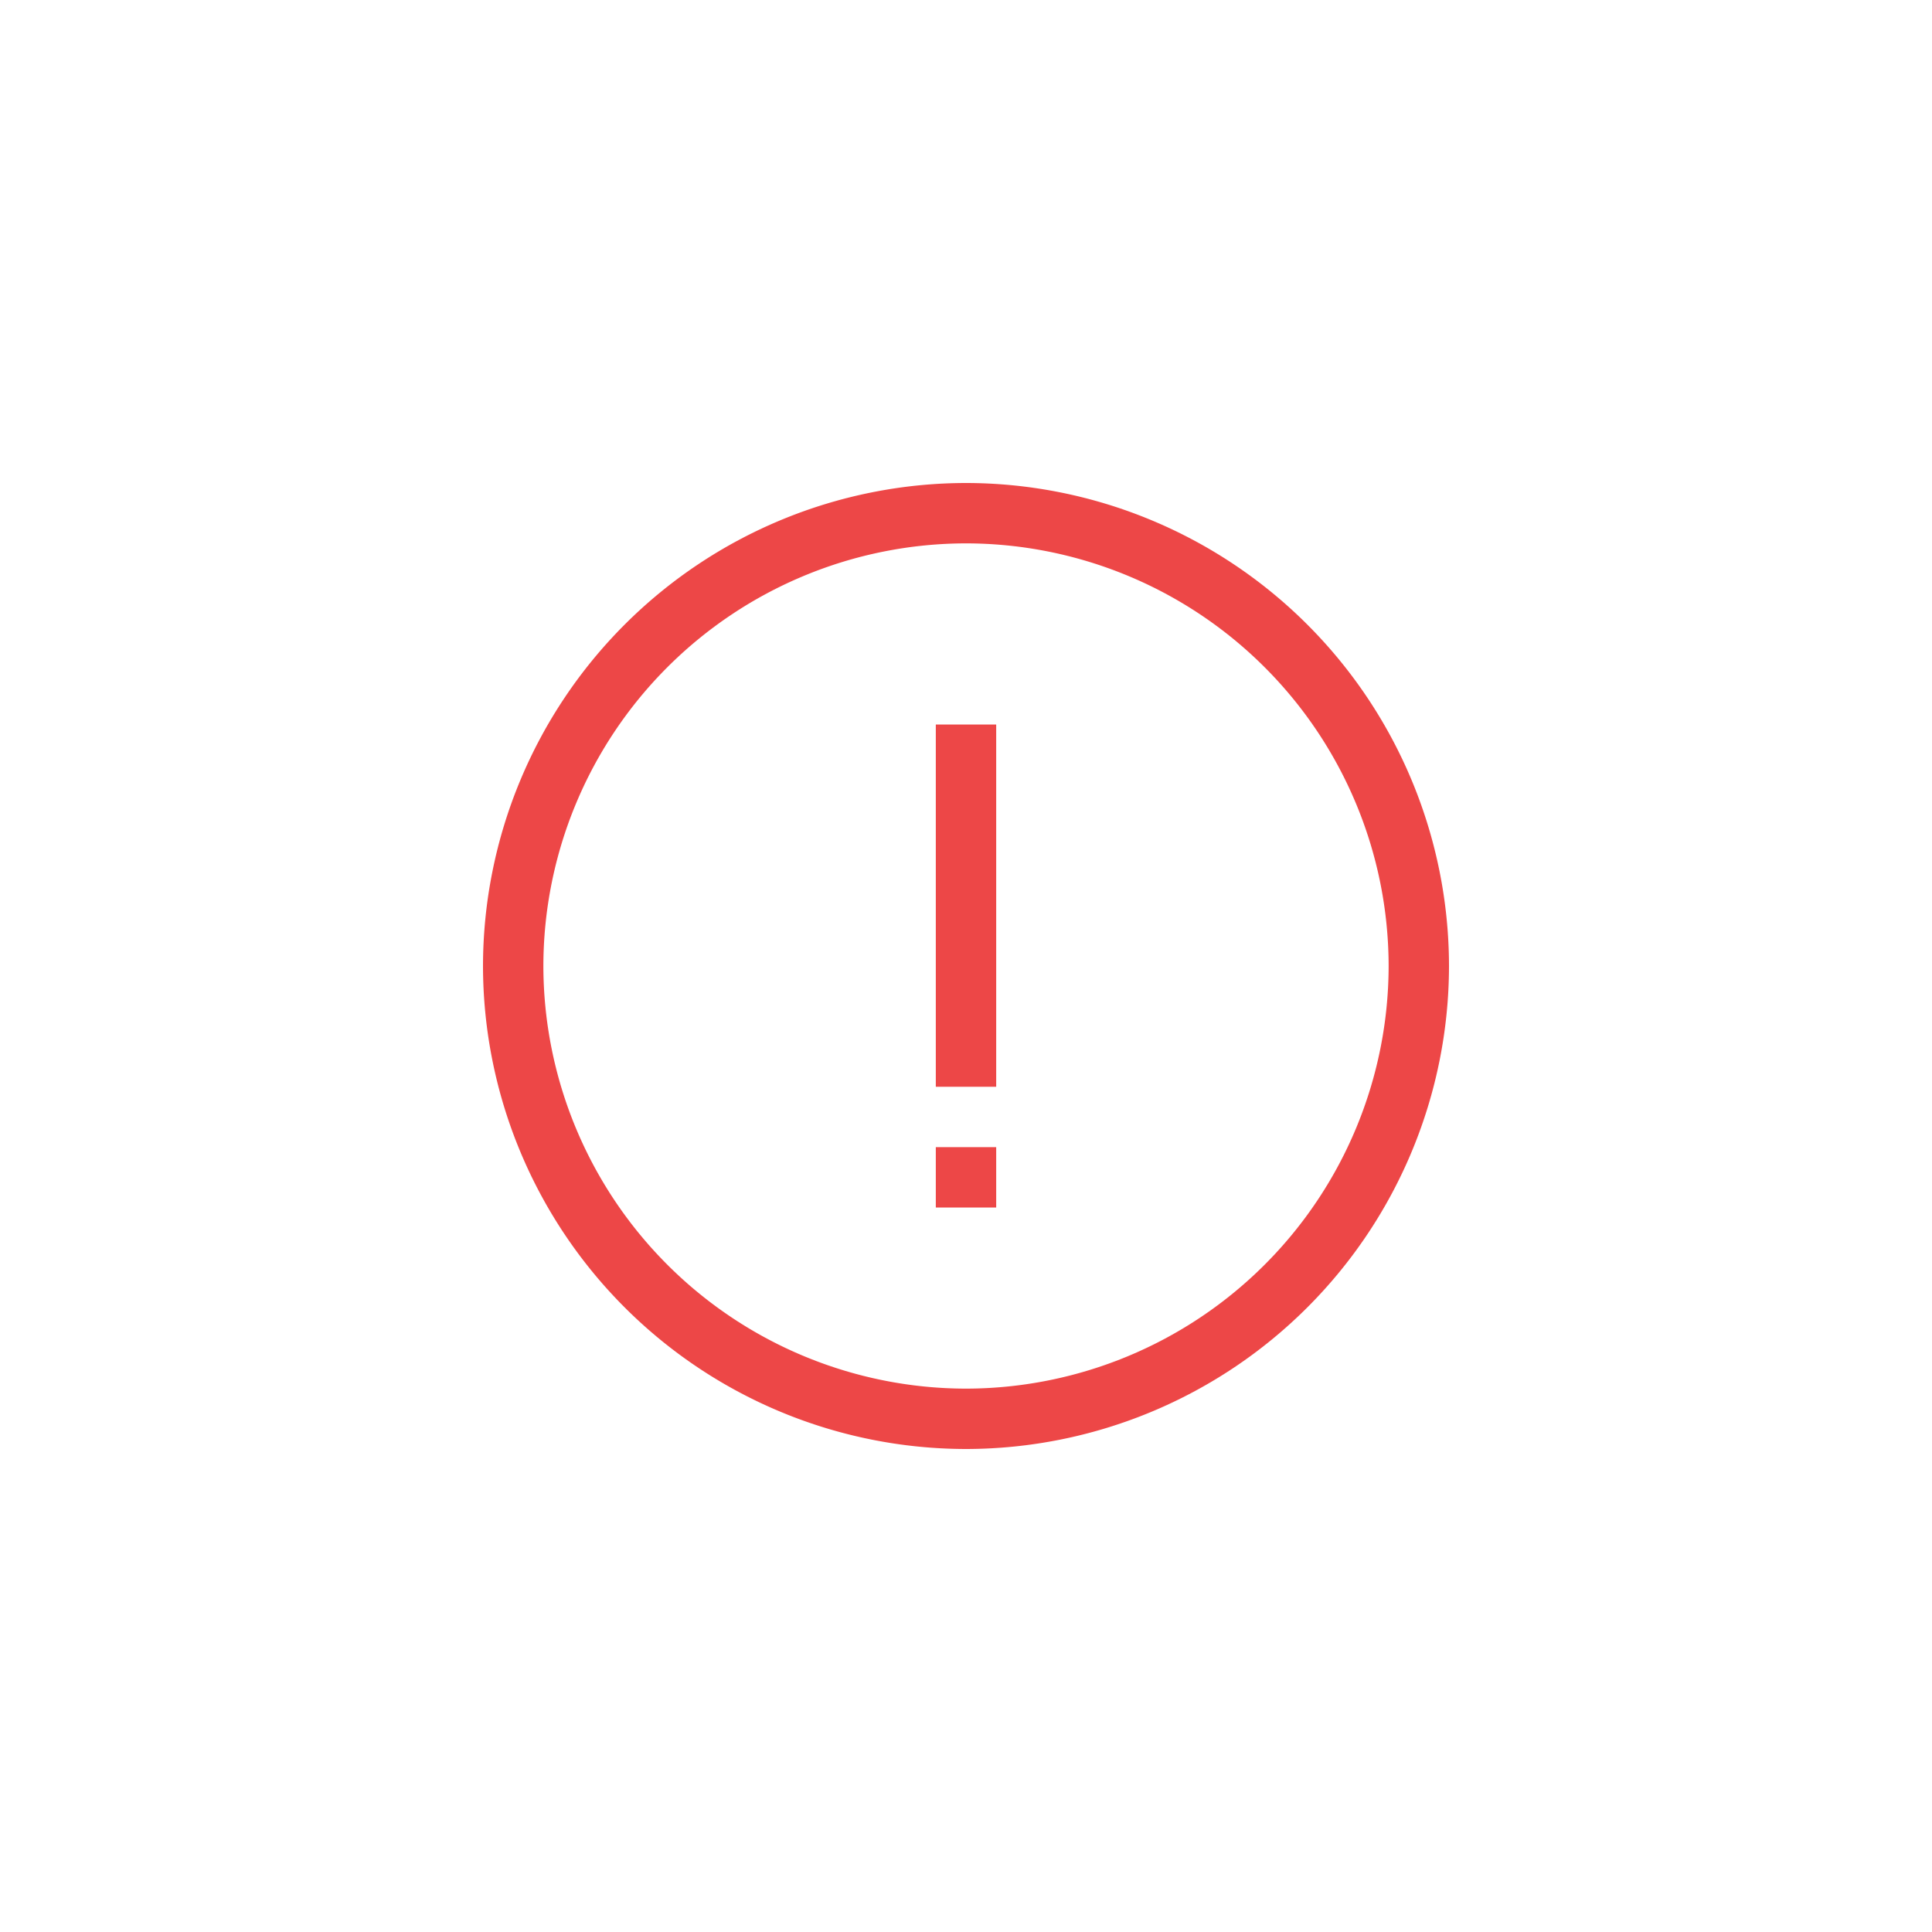<svg xmlns="http://www.w3.org/2000/svg" width="32" height="32" viewBox="0 0 32 32"><defs><style>.a{fill:#d43136;opacity:0;}.b{fill:#ed4747;}</style></defs><rect class="a" width="32" height="32"/><path class="b" d="M-1668,11a8.009,8.009,0,0,1,8-8,8.009,8.009,0,0,1,8,8,8.009,8.009,0,0,1-8,8A8.009,8.009,0,0,1-1668,11Zm1,0a7.009,7.009,0,0,0,7,7,7.009,7.009,0,0,0,7-7,7.008,7.008,0,0,0-7-7A7.008,7.008,0,0,0-1667,11Zm6.5,4V14h1v1Zm0-2V7h1v6Z" transform="translate(1676 5)"/></svg>
